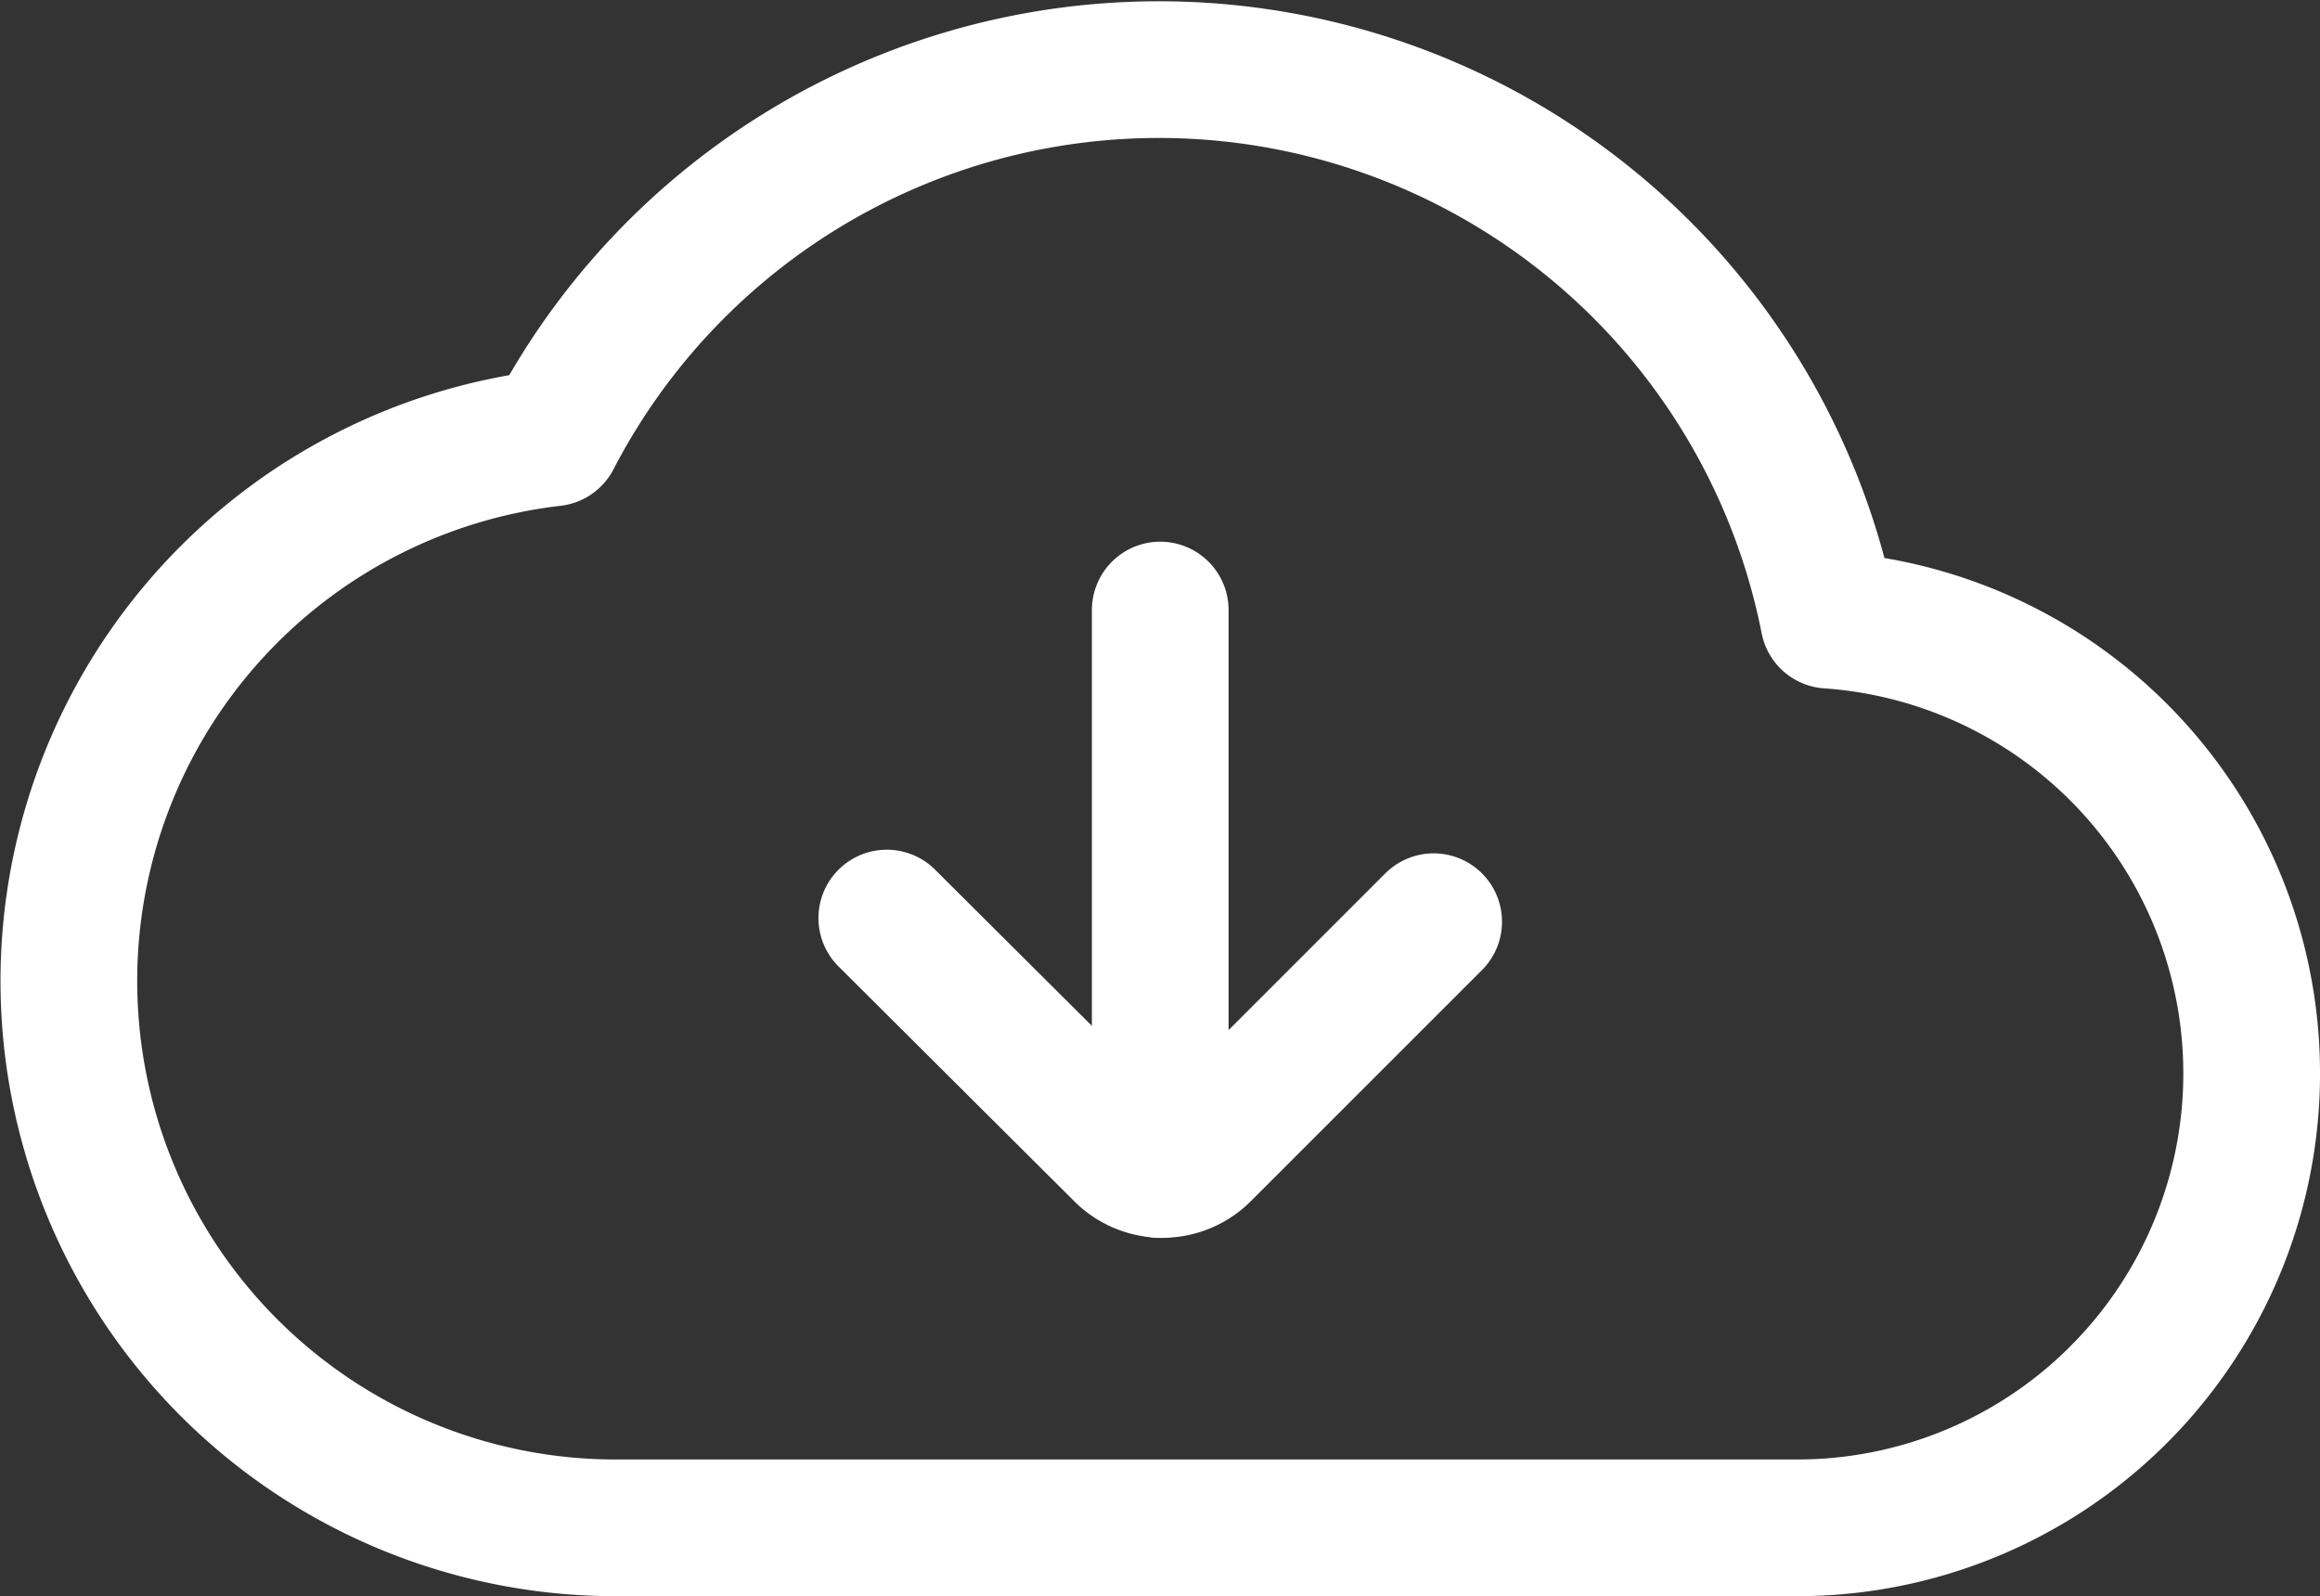 <svg xmlns="http://www.w3.org/2000/svg" width="25.455" height="17.515" viewBox="0 0 25.455 17.515">
  <rect x="0" y="0" width="25.455" height="17.515" fill="#333333" stroke="none"/>
  <g id="Grupo_1170" data-name="Grupo 1170" transform="translate(-124.316 -49.237)">
    <path id="ic_cloud_upload_24px" data-name="ic cloud upload 24px" d="M144.381,56.042a7.492,7.492,0,0,0-14-2,6,6,0,0,0,.65,11.96h13a4.986,4.986,0,0,0,.35-9.96Z" fill="none" stroke="#fff" stroke-linecap="round" stroke-linejoin="round" stroke-width="1.5"/>
    <g id="Grupo_1169" data-name="Grupo 1169" transform="translate(274.092 118.002) rotate(180)">
      <line id="Linha_201" data-name="Linha 201" y1="6.14" transform="translate(137.046 55.931)" fill="none" stroke="#fff" stroke-linecap="round" stroke-linejoin="bevel" stroke-width="1.5"/>
      <path id="Caminho_177" data-name="Caminho 177" d="M140.046,58.691l-2.58-2.57a.62.62,0,0,0-.877-.013l-.013.013-2.53,2.53" fill="none" stroke="#fff" stroke-linecap="round" stroke-linejoin="bevel" stroke-width="1.5"/>
    </g>
  </g>
</svg>
